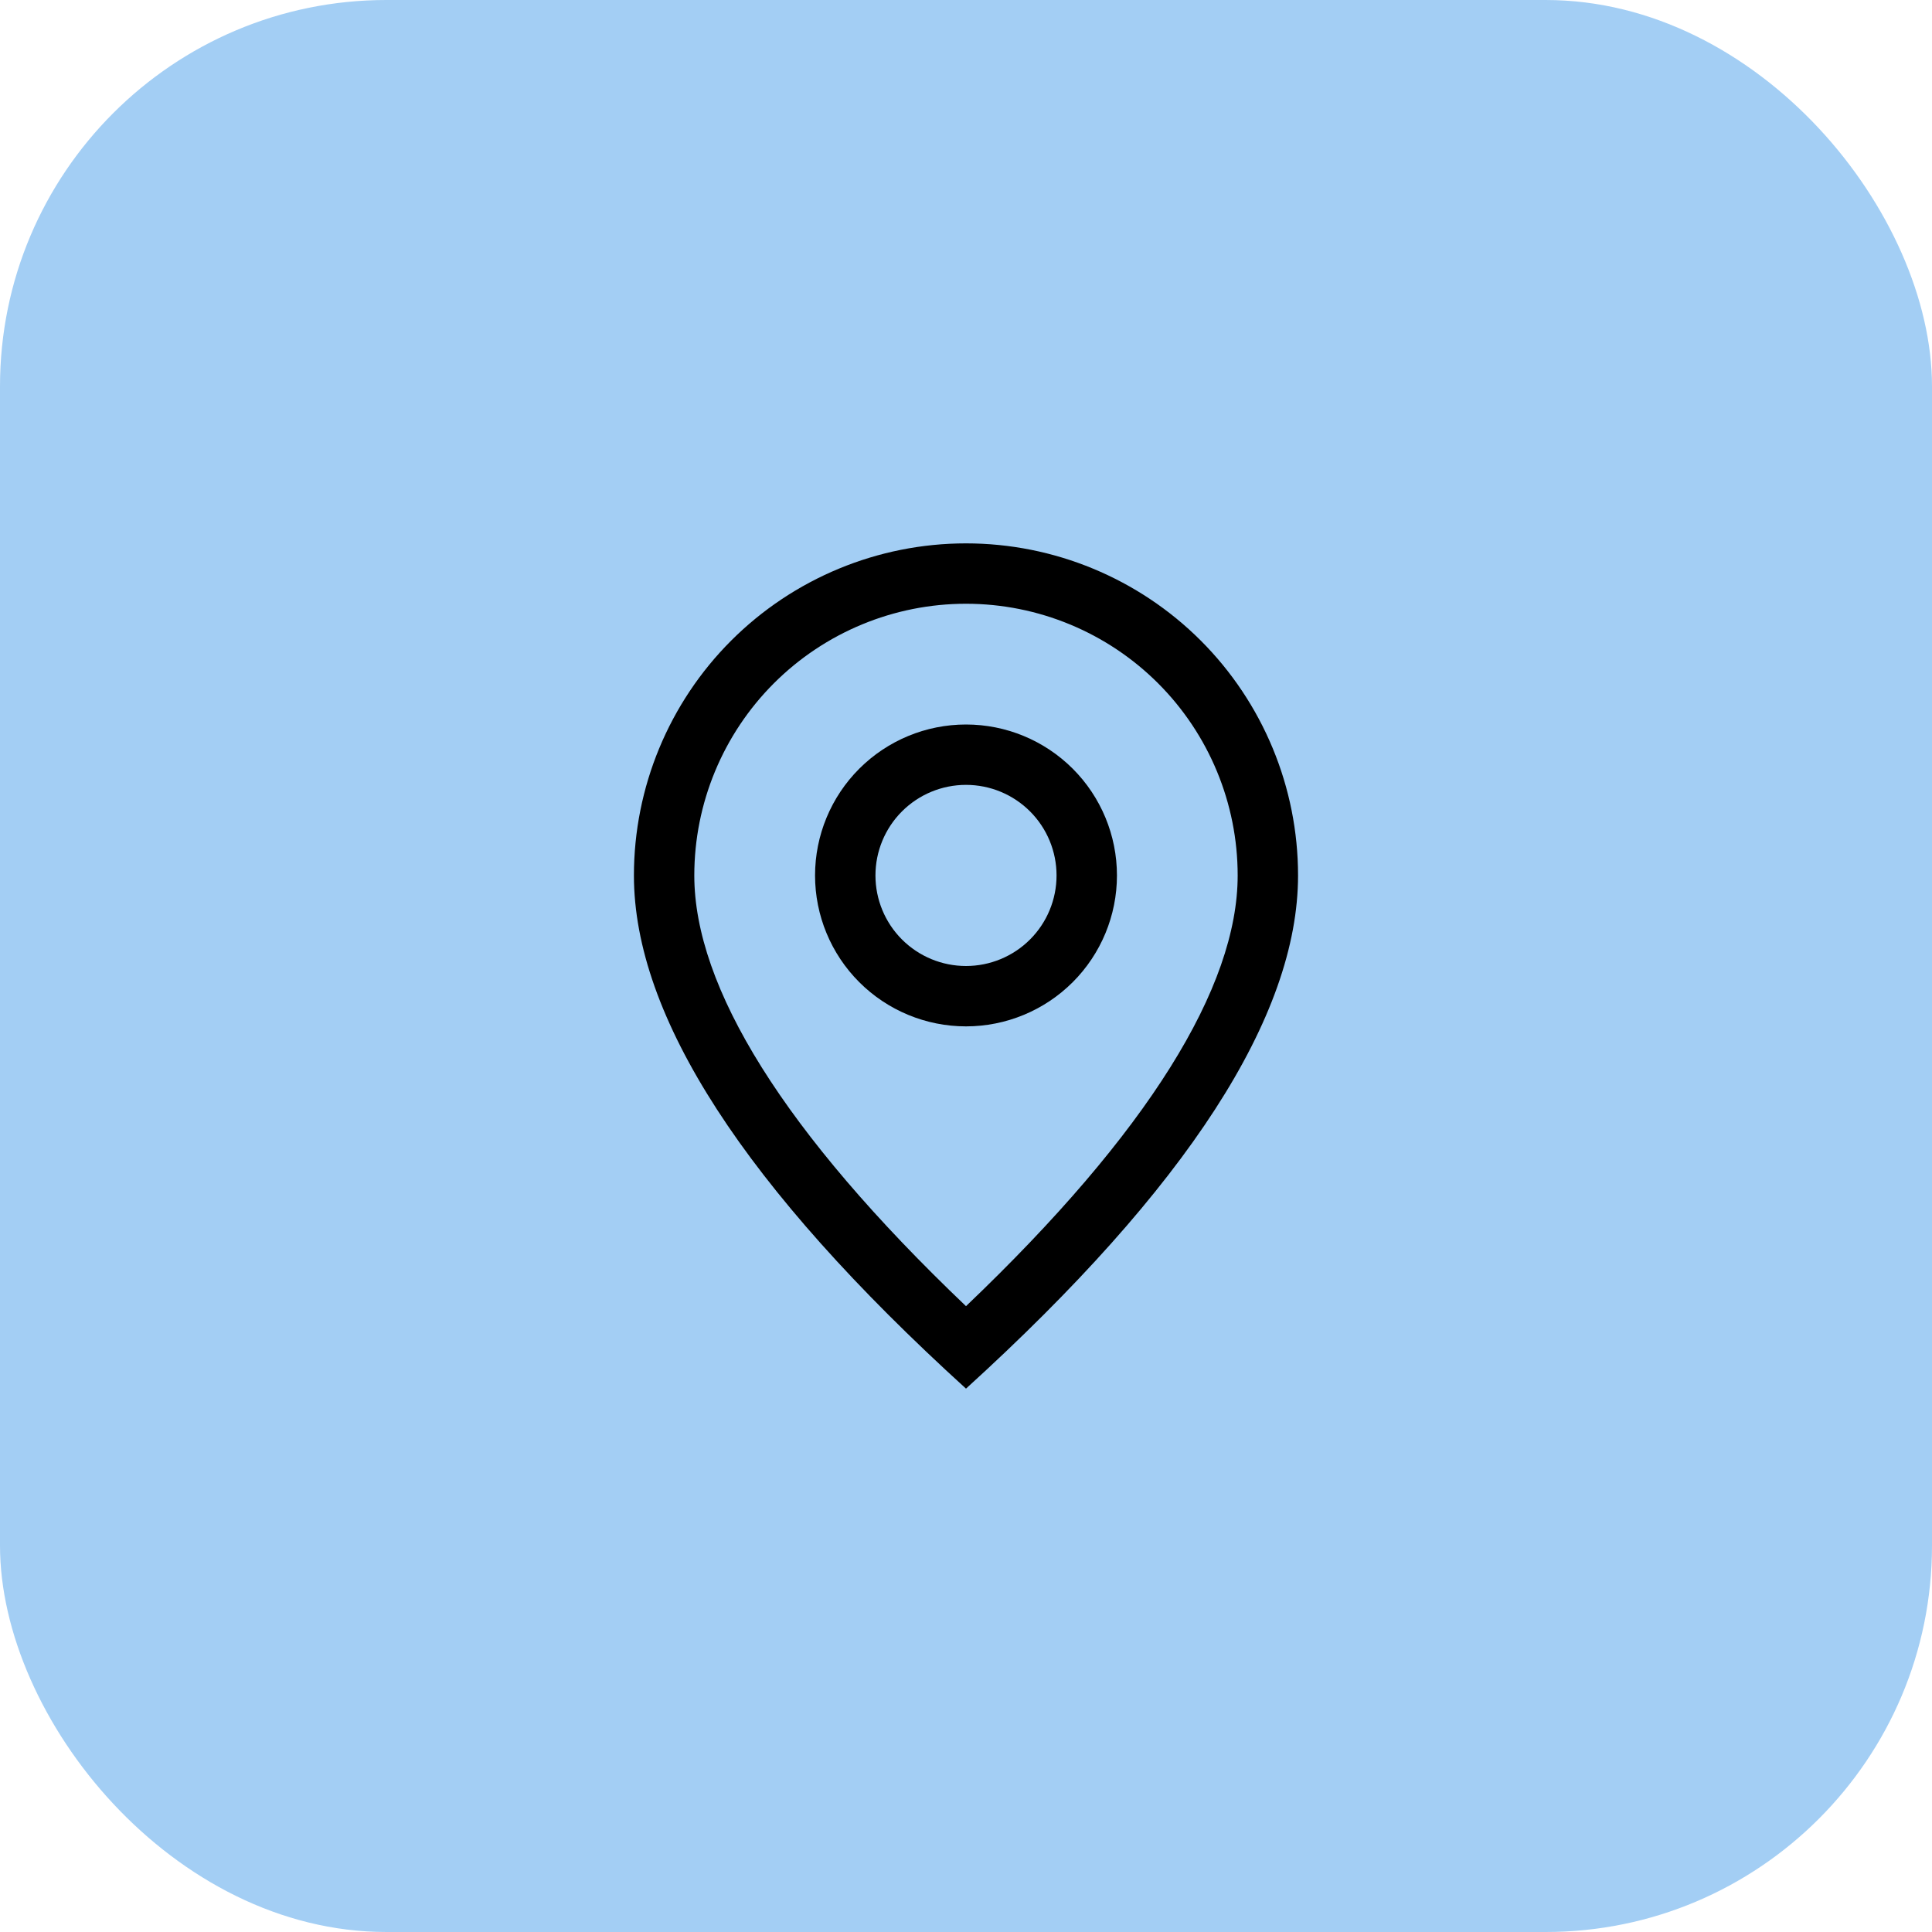 <svg width="60" height="60" viewBox="0 0 60 60" fill="none" xmlns="http://www.w3.org/2000/svg">
<rect width="60" height="60" rx="12" fill="#A3CEF4"/>
<path d="M38.437 27.188C38.437 24.95 37.548 22.804 35.966 21.221C34.383 19.639 32.237 18.75 30 18.75C27.762 18.75 25.616 19.639 24.033 21.221C22.451 22.804 21.562 24.95 21.562 27.188C21.562 30.649 24.331 35.16 30 40.564C35.668 35.16 38.437 30.649 38.437 27.188ZM30 43.125C23.124 36.876 19.687 31.562 19.687 27.188C19.687 24.453 20.773 21.829 22.707 19.895C24.641 17.962 27.265 16.875 30 16.875C32.735 16.875 35.358 17.962 37.292 19.895C39.225 21.829 40.312 24.453 40.312 27.188C40.312 31.562 36.875 36.876 30 43.125Z" fill="black"/>
<path d="M30 30C30.746 30 31.461 29.704 31.989 29.176C32.516 28.649 32.812 27.933 32.812 27.188C32.812 26.442 32.516 25.726 31.989 25.199C31.461 24.671 30.746 24.375 30 24.375C29.254 24.375 28.539 24.671 28.011 25.199C27.484 25.726 27.188 26.442 27.188 27.188C27.188 27.933 27.484 28.649 28.011 29.176C28.539 29.704 29.254 30 30 30ZM30 31.875C28.757 31.875 27.564 31.381 26.685 30.502C25.806 29.623 25.312 28.431 25.312 27.188C25.312 25.944 25.806 24.752 26.685 23.873C27.564 22.994 28.757 22.5 30 22.5C31.243 22.5 32.435 22.994 33.315 23.873C34.194 24.752 34.688 25.944 34.688 27.188C34.688 28.431 34.194 29.623 33.315 30.502C32.435 31.381 31.243 31.875 30 31.875Z" fill="black"/>
</svg>
